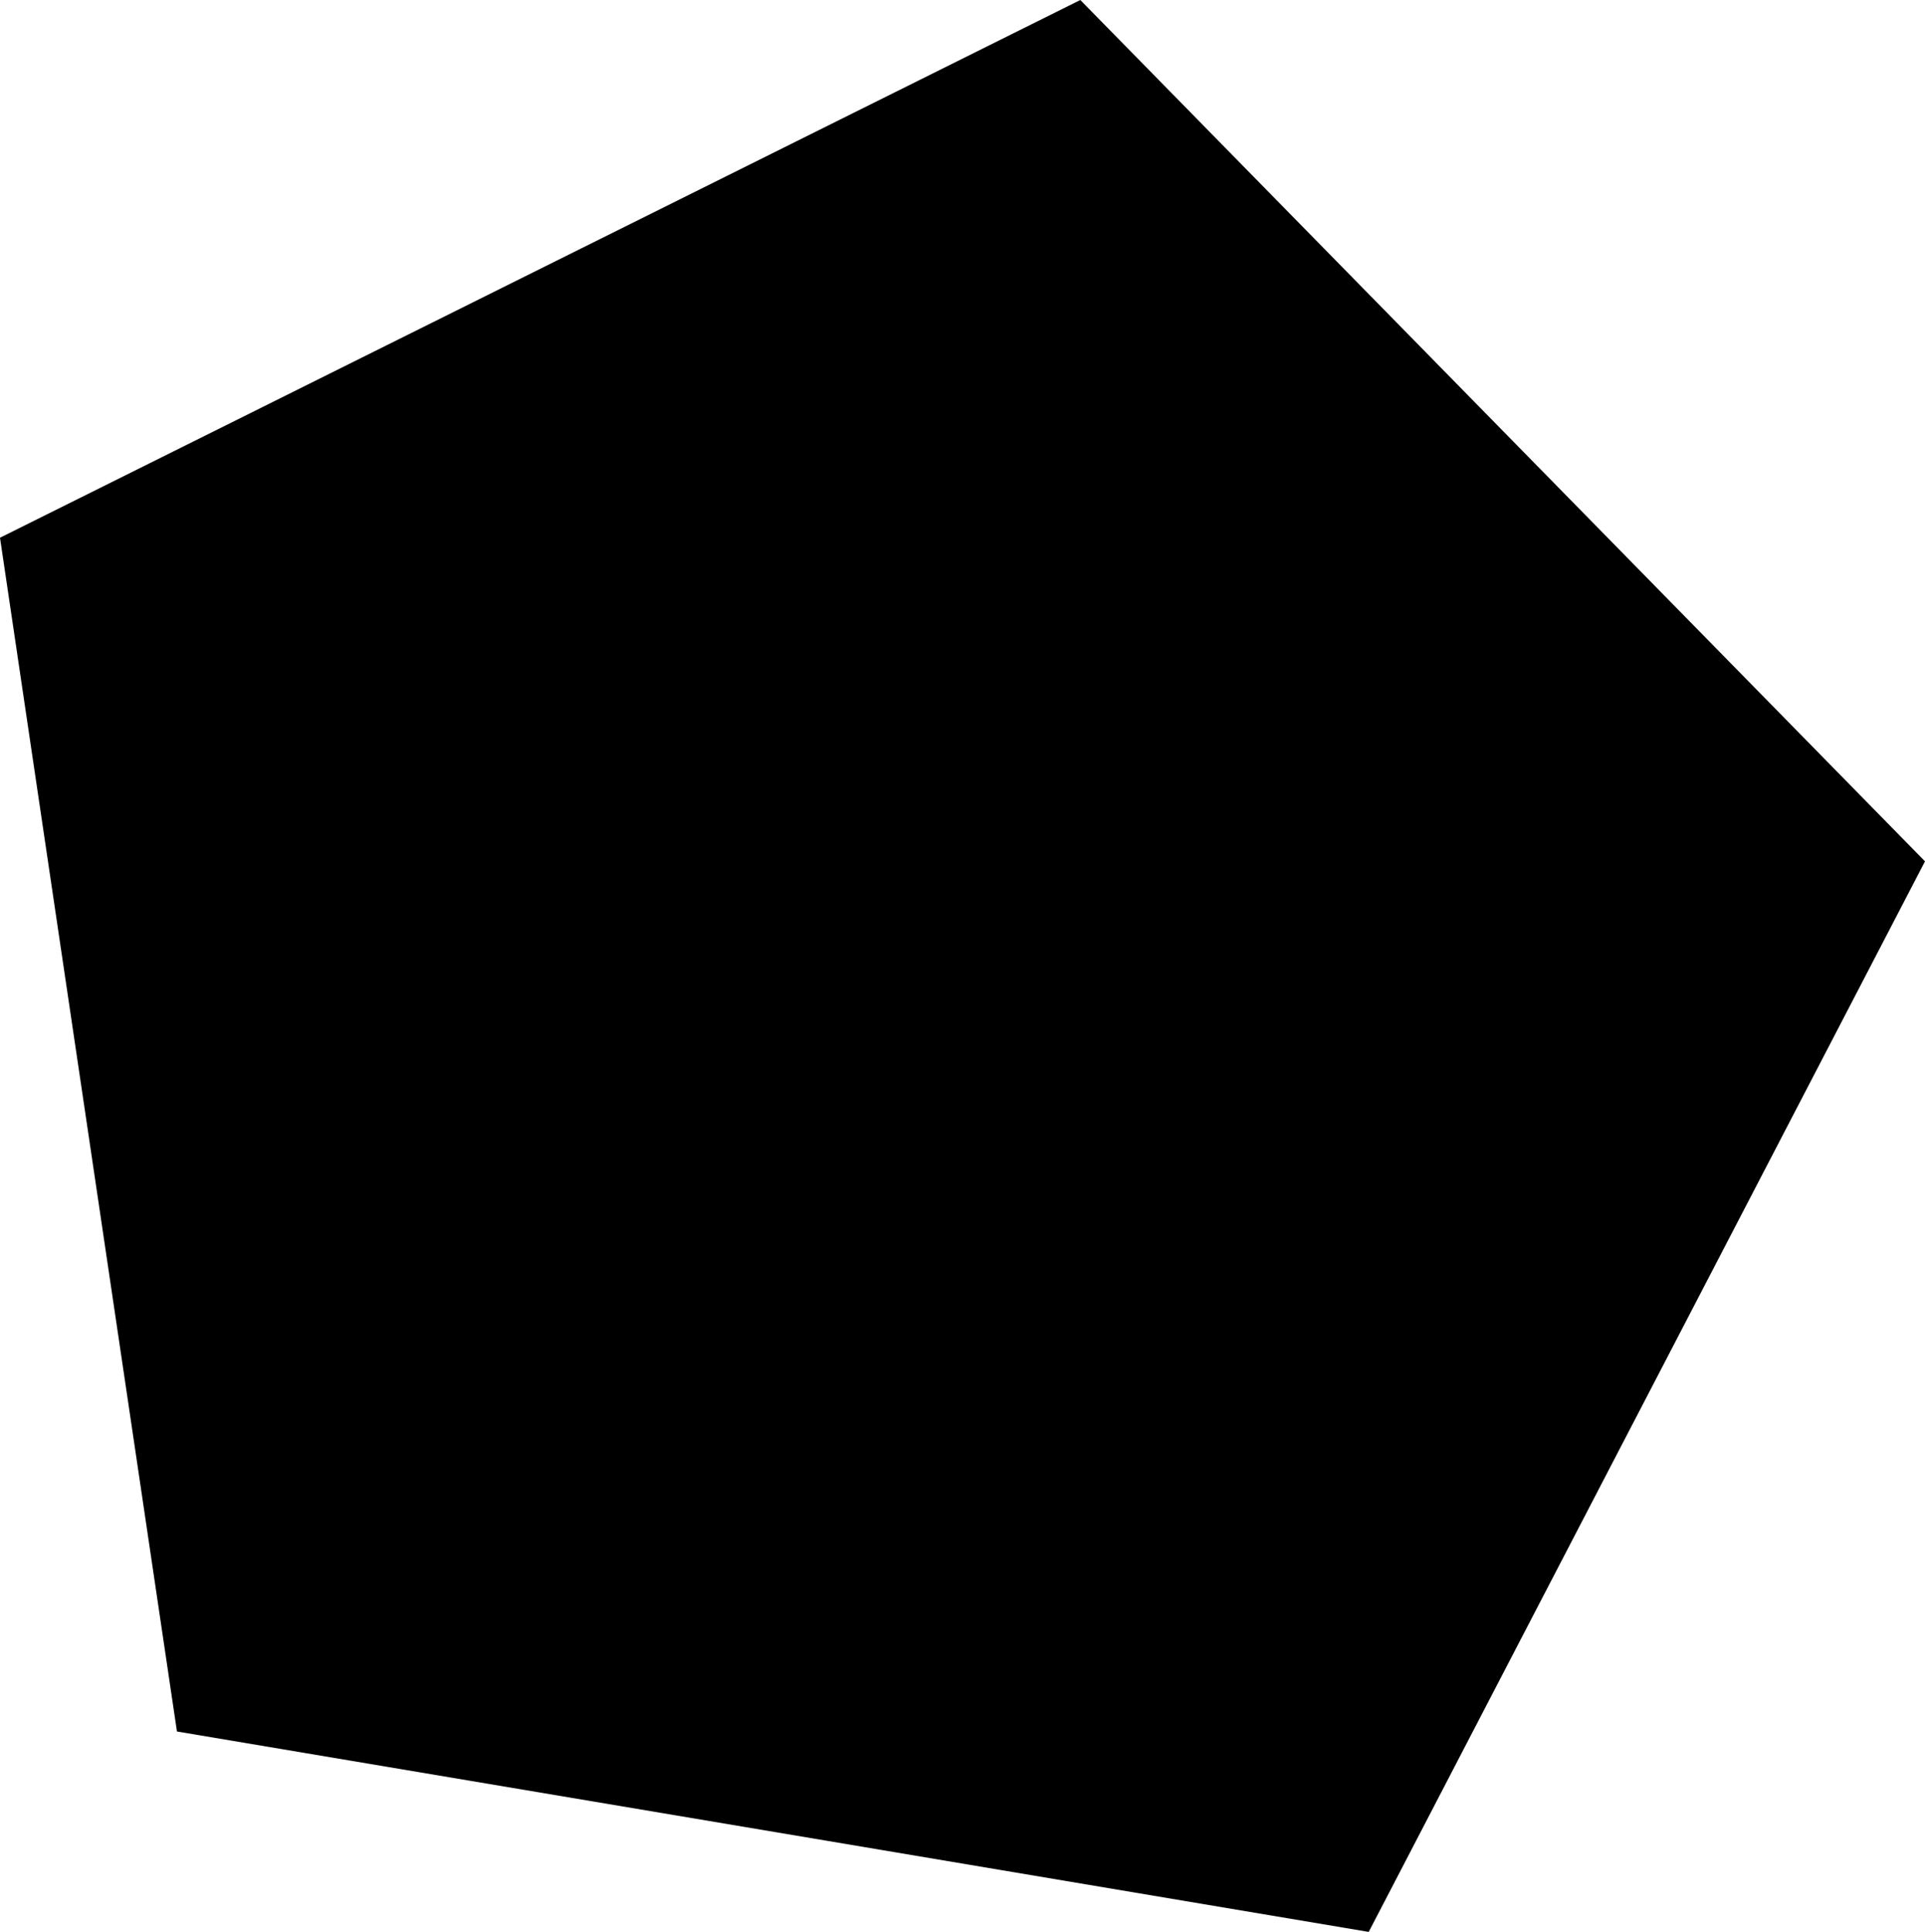 <svg xmlns="http://www.w3.org/2000/svg" viewBox="0 0 19.69 19.76"><g id="Layer_2" data-name="Layer 2"><g id="Layer_1-2" data-name="Layer 1"><path d="M0,5.5,11.05,0l8.64,8.81L14,19.76,1.81,17.71Z"/></g></g></svg>